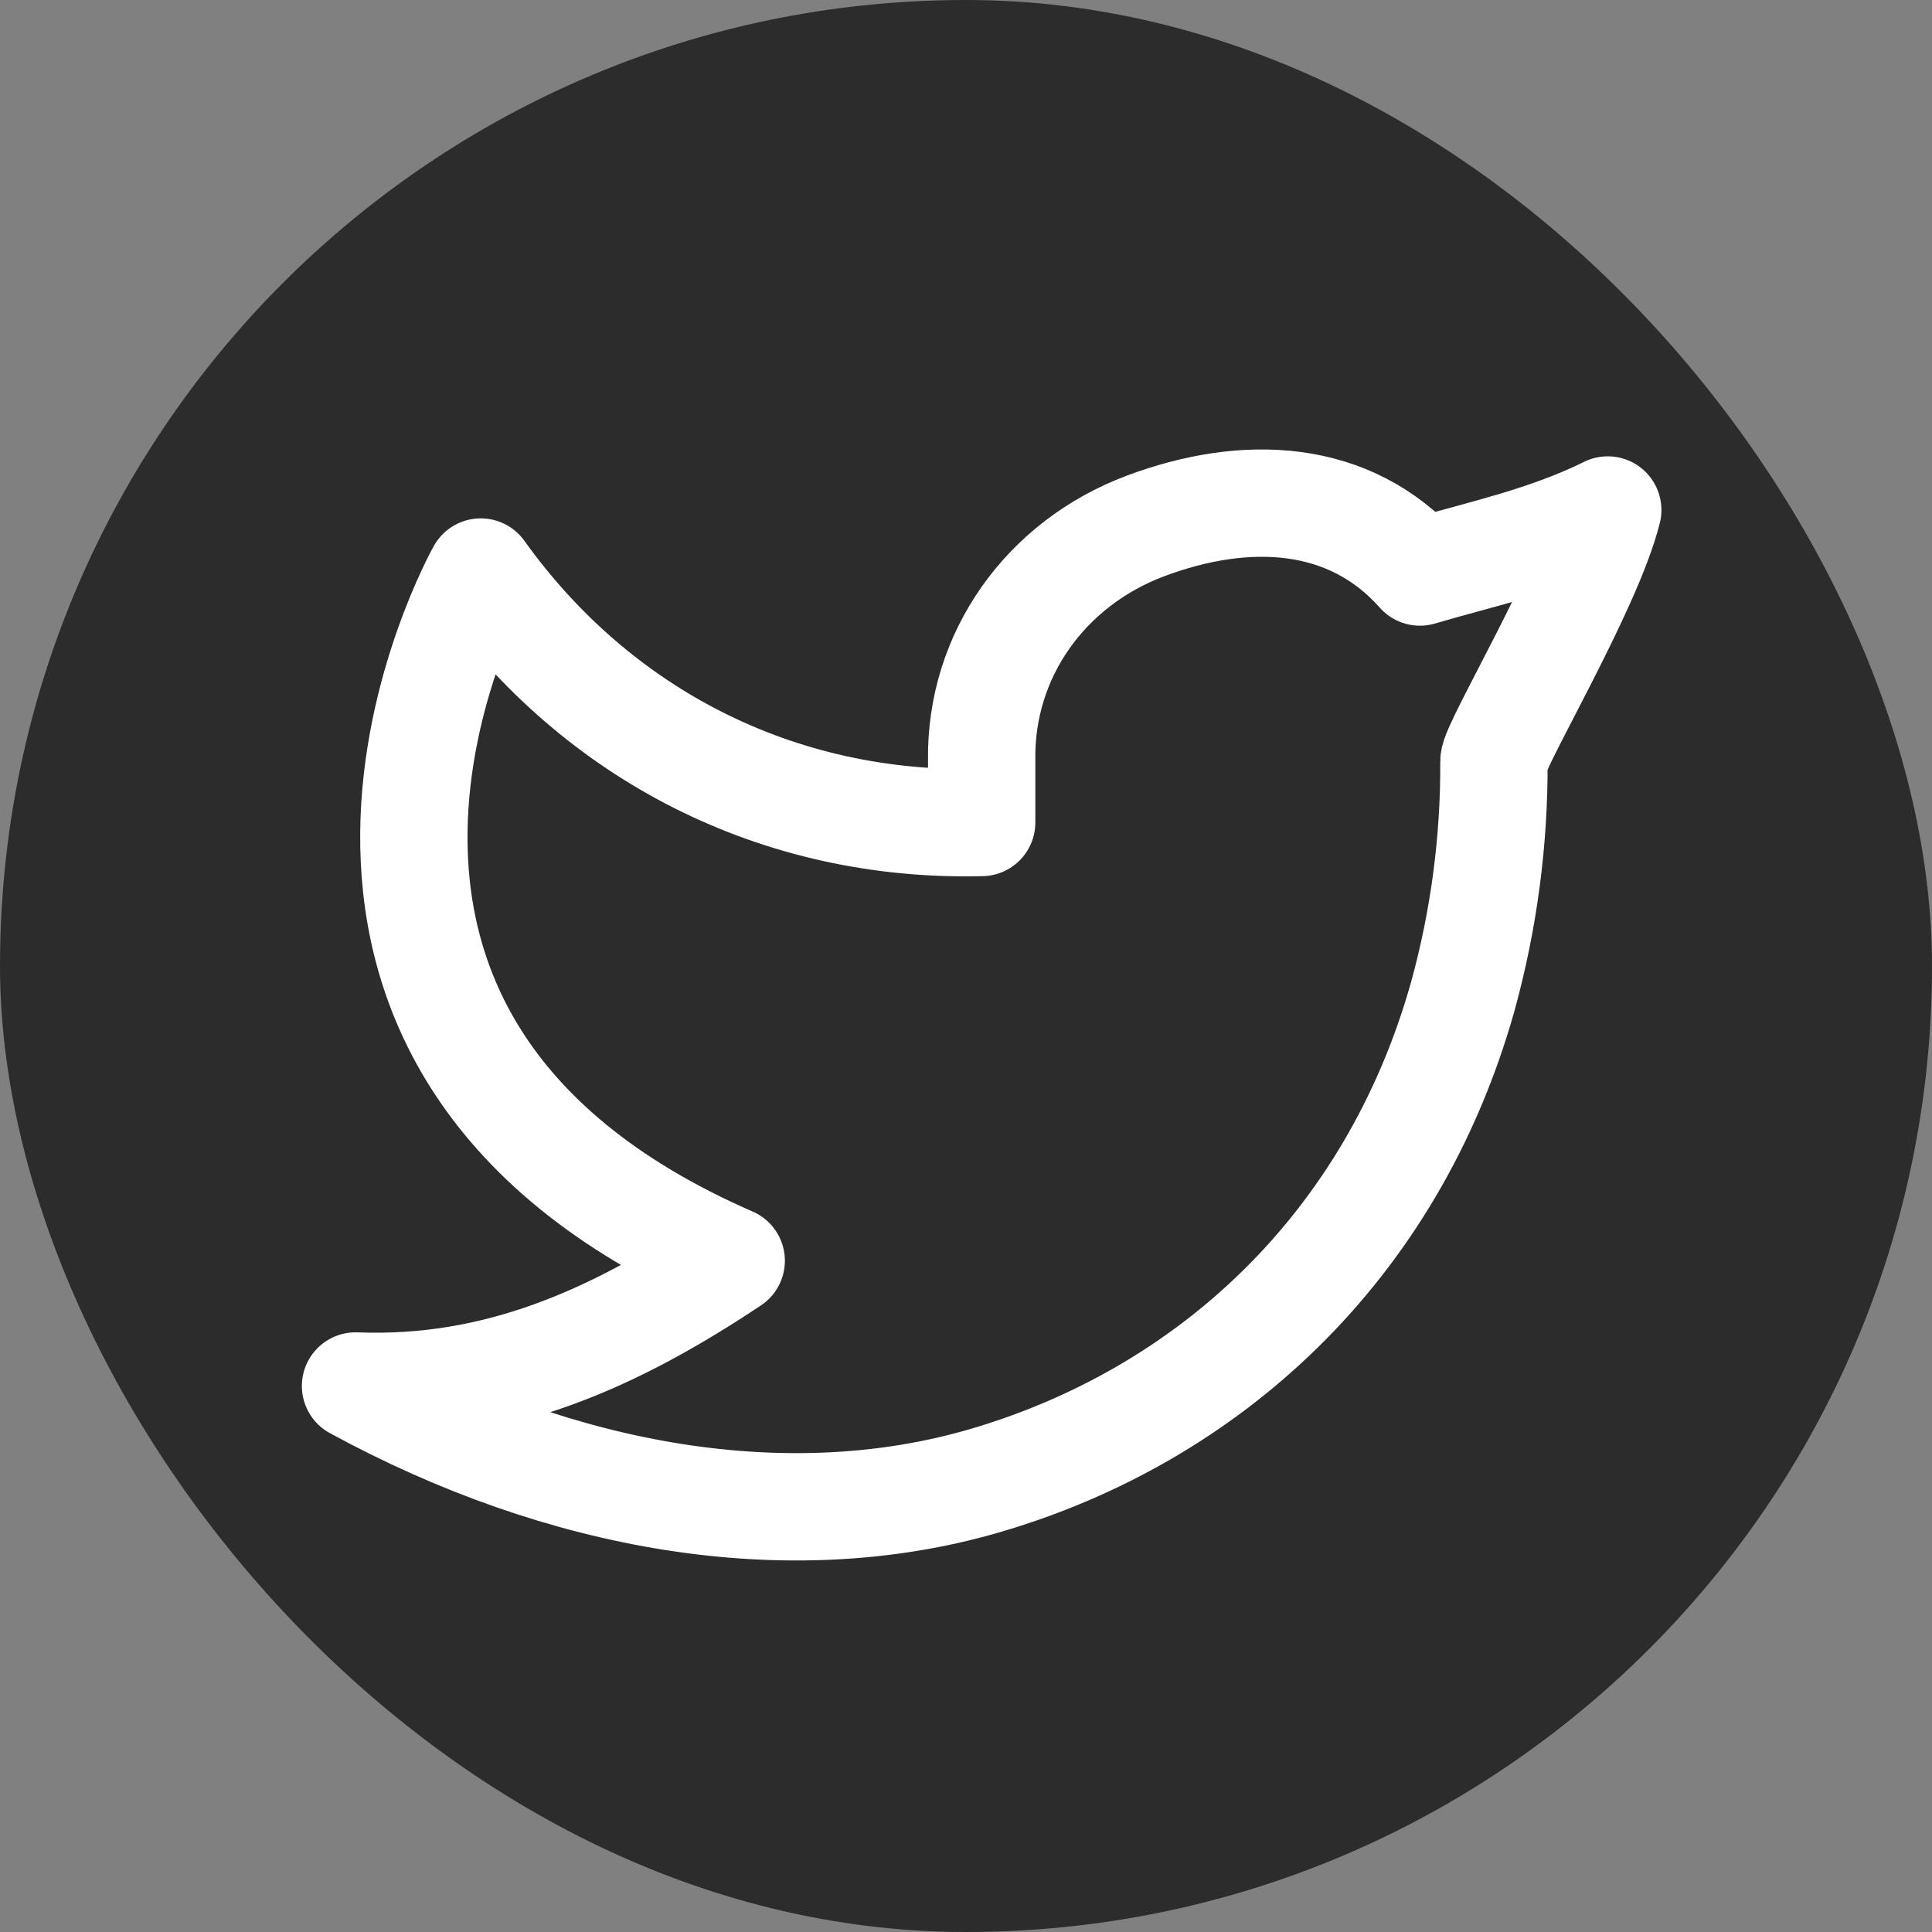 <svg width="36" height="36" viewBox="0 0 36 36" fill="none" xmlns="http://www.w3.org/2000/svg">
<rect x="0" y="0" width="36" height="36" fill="#808080" stroke="none"/>
<rect width="36" height="36" rx="18" fill="#2C2C2C"/>
<path d="M29.958 9.504C28.792 10.076 27.648 10.308 26.458 10.659C25.151 9.183 23.212 9.102 21.348 9.799C19.485 10.497 18.265 12.203 18.292 14.159V15.326C14.506 15.422 11.134 13.698 8.958 10.659C8.958 10.659 4.079 19.331 13.625 23.492C11.441 24.947 9.263 25.928 6.625 25.826C10.484 27.929 14.69 28.652 18.331 27.596C22.508 26.382 25.94 23.252 27.258 18.563C27.65 17.137 27.846 15.664 27.837 14.185C27.835 13.894 29.599 10.951 29.958 9.503V9.504Z" stroke="white" stroke-width="2" stroke-linecap="round" stroke-linejoin="round"/>
</svg>
